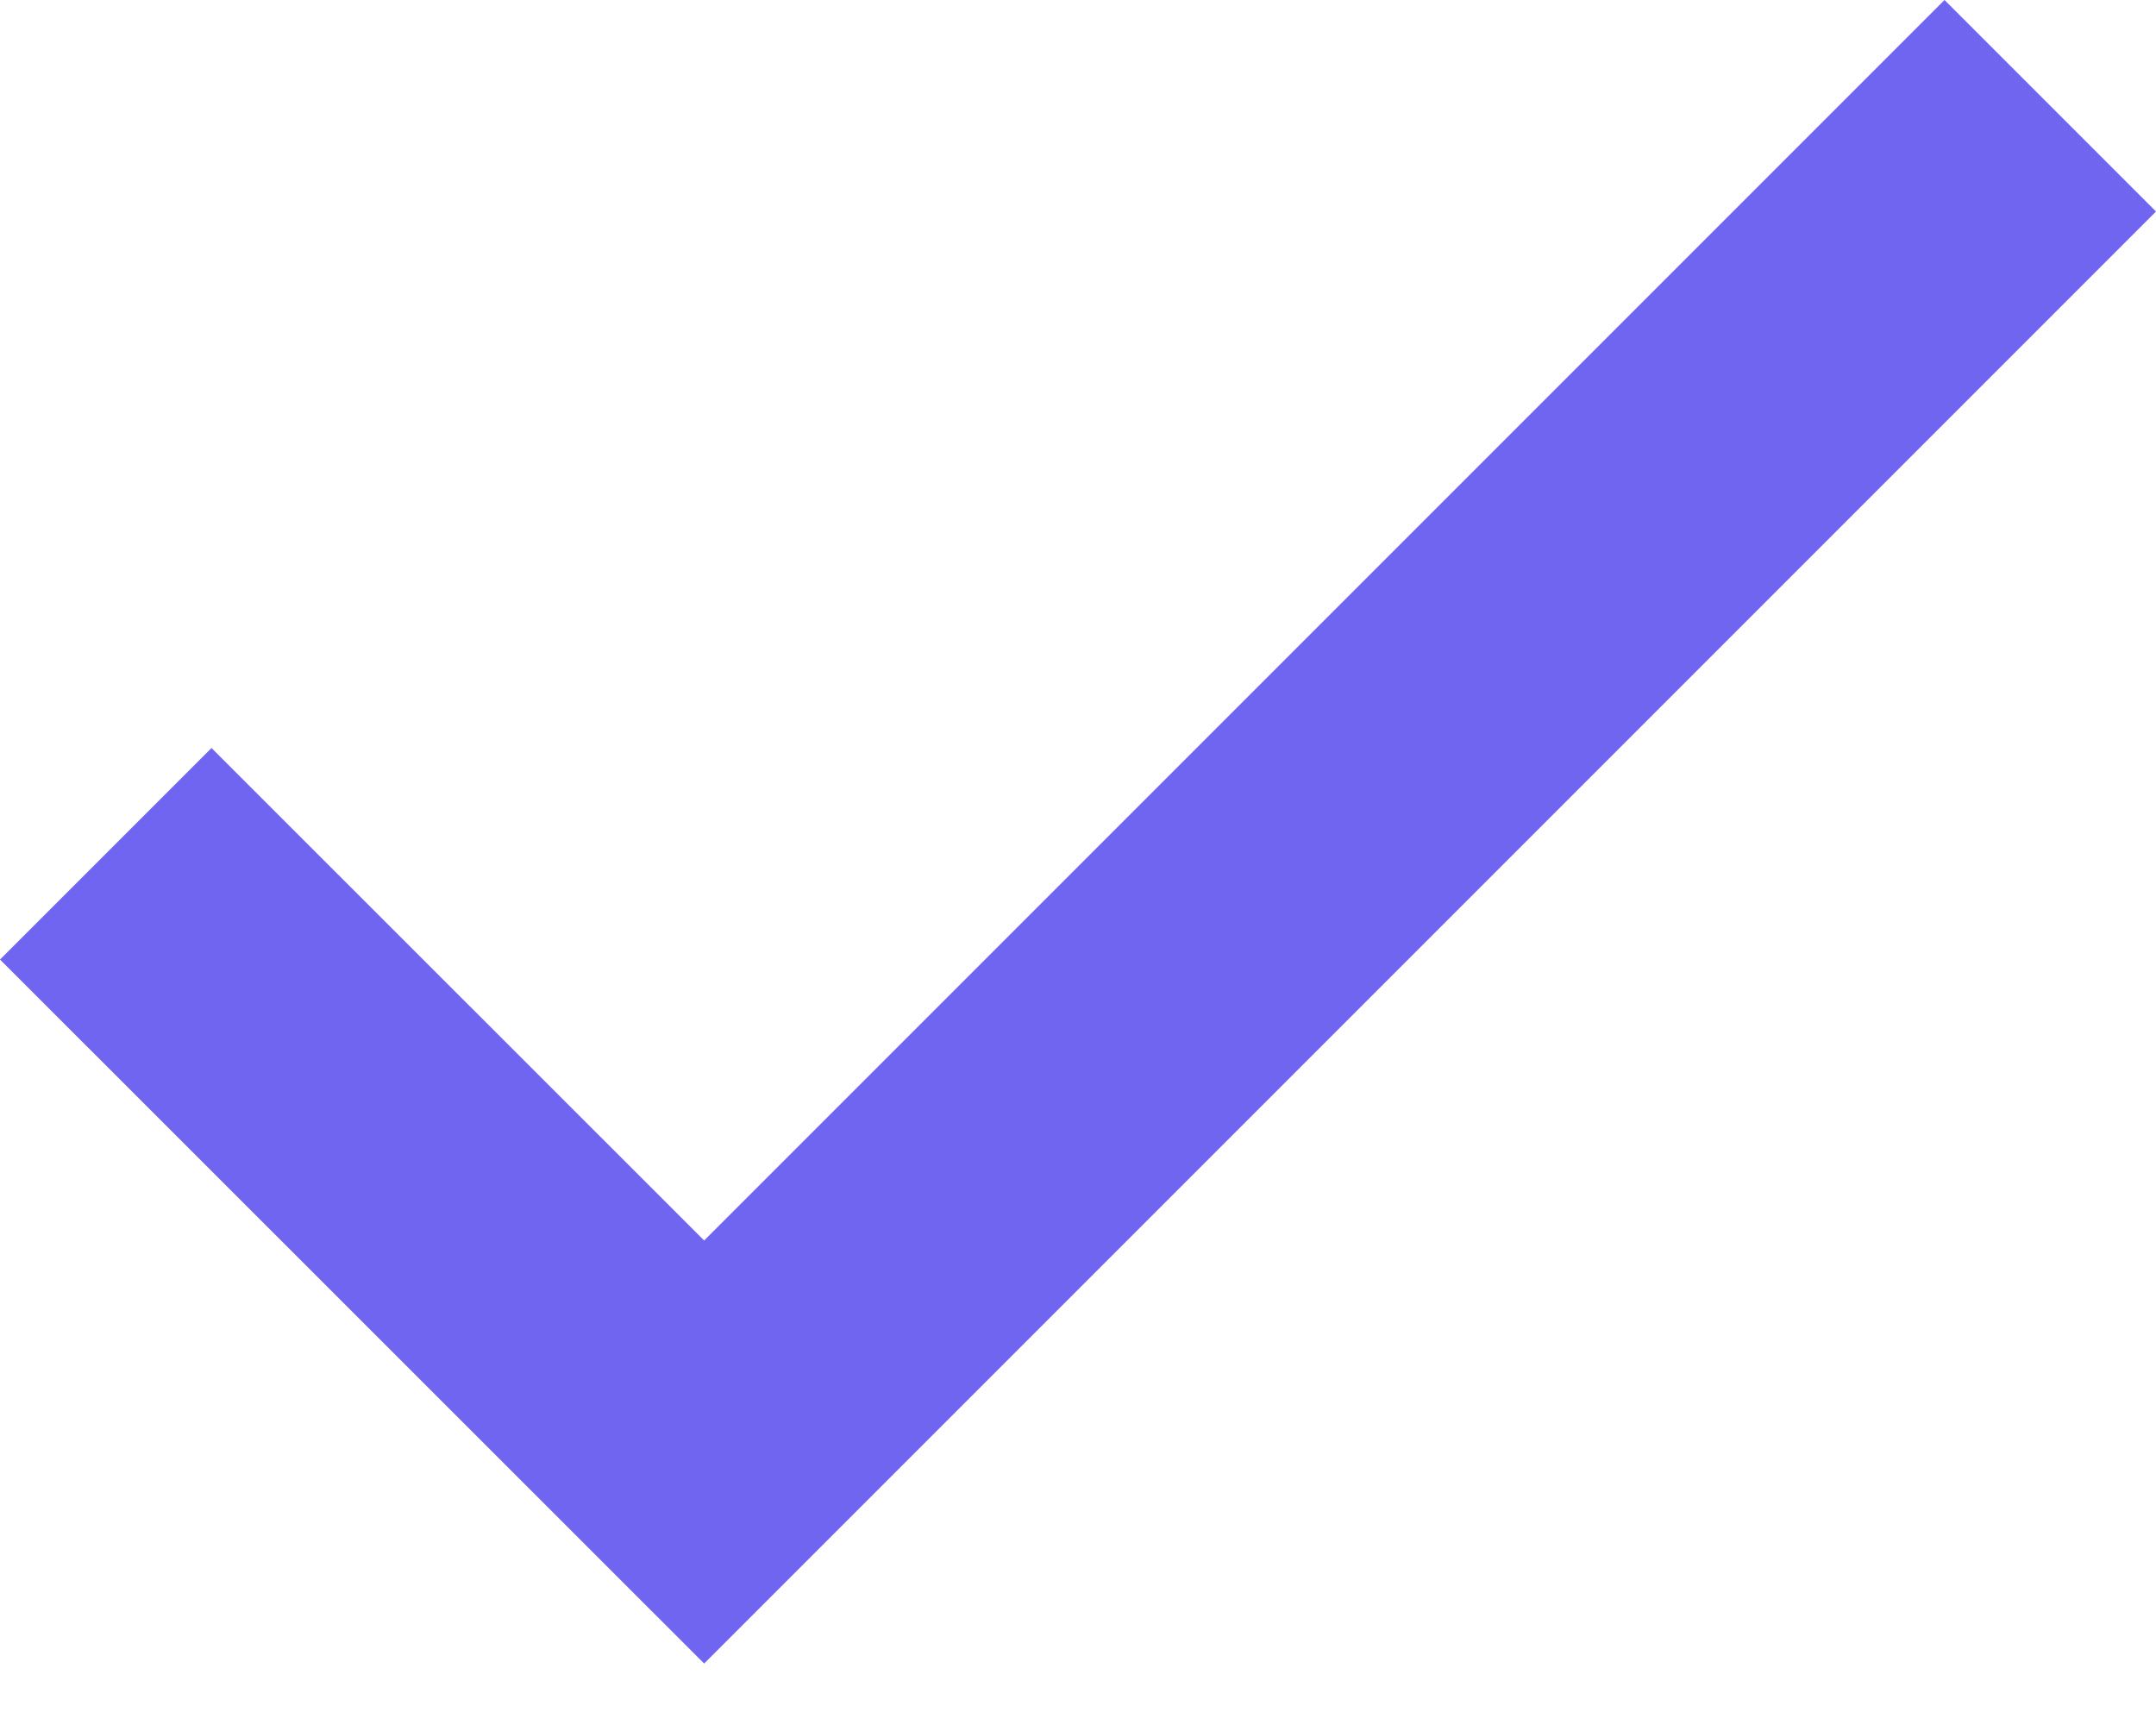 <svg width="10" height="8" viewBox="0 0 10 8" fill="none" xmlns="http://www.w3.org/2000/svg">
<path d="M3.266 5.753L0.981 3.469L0 4.45L3.266 7.715L10 0.981L9.019 0L3.266 5.753Z" fill="#7065F0"/>
</svg>
